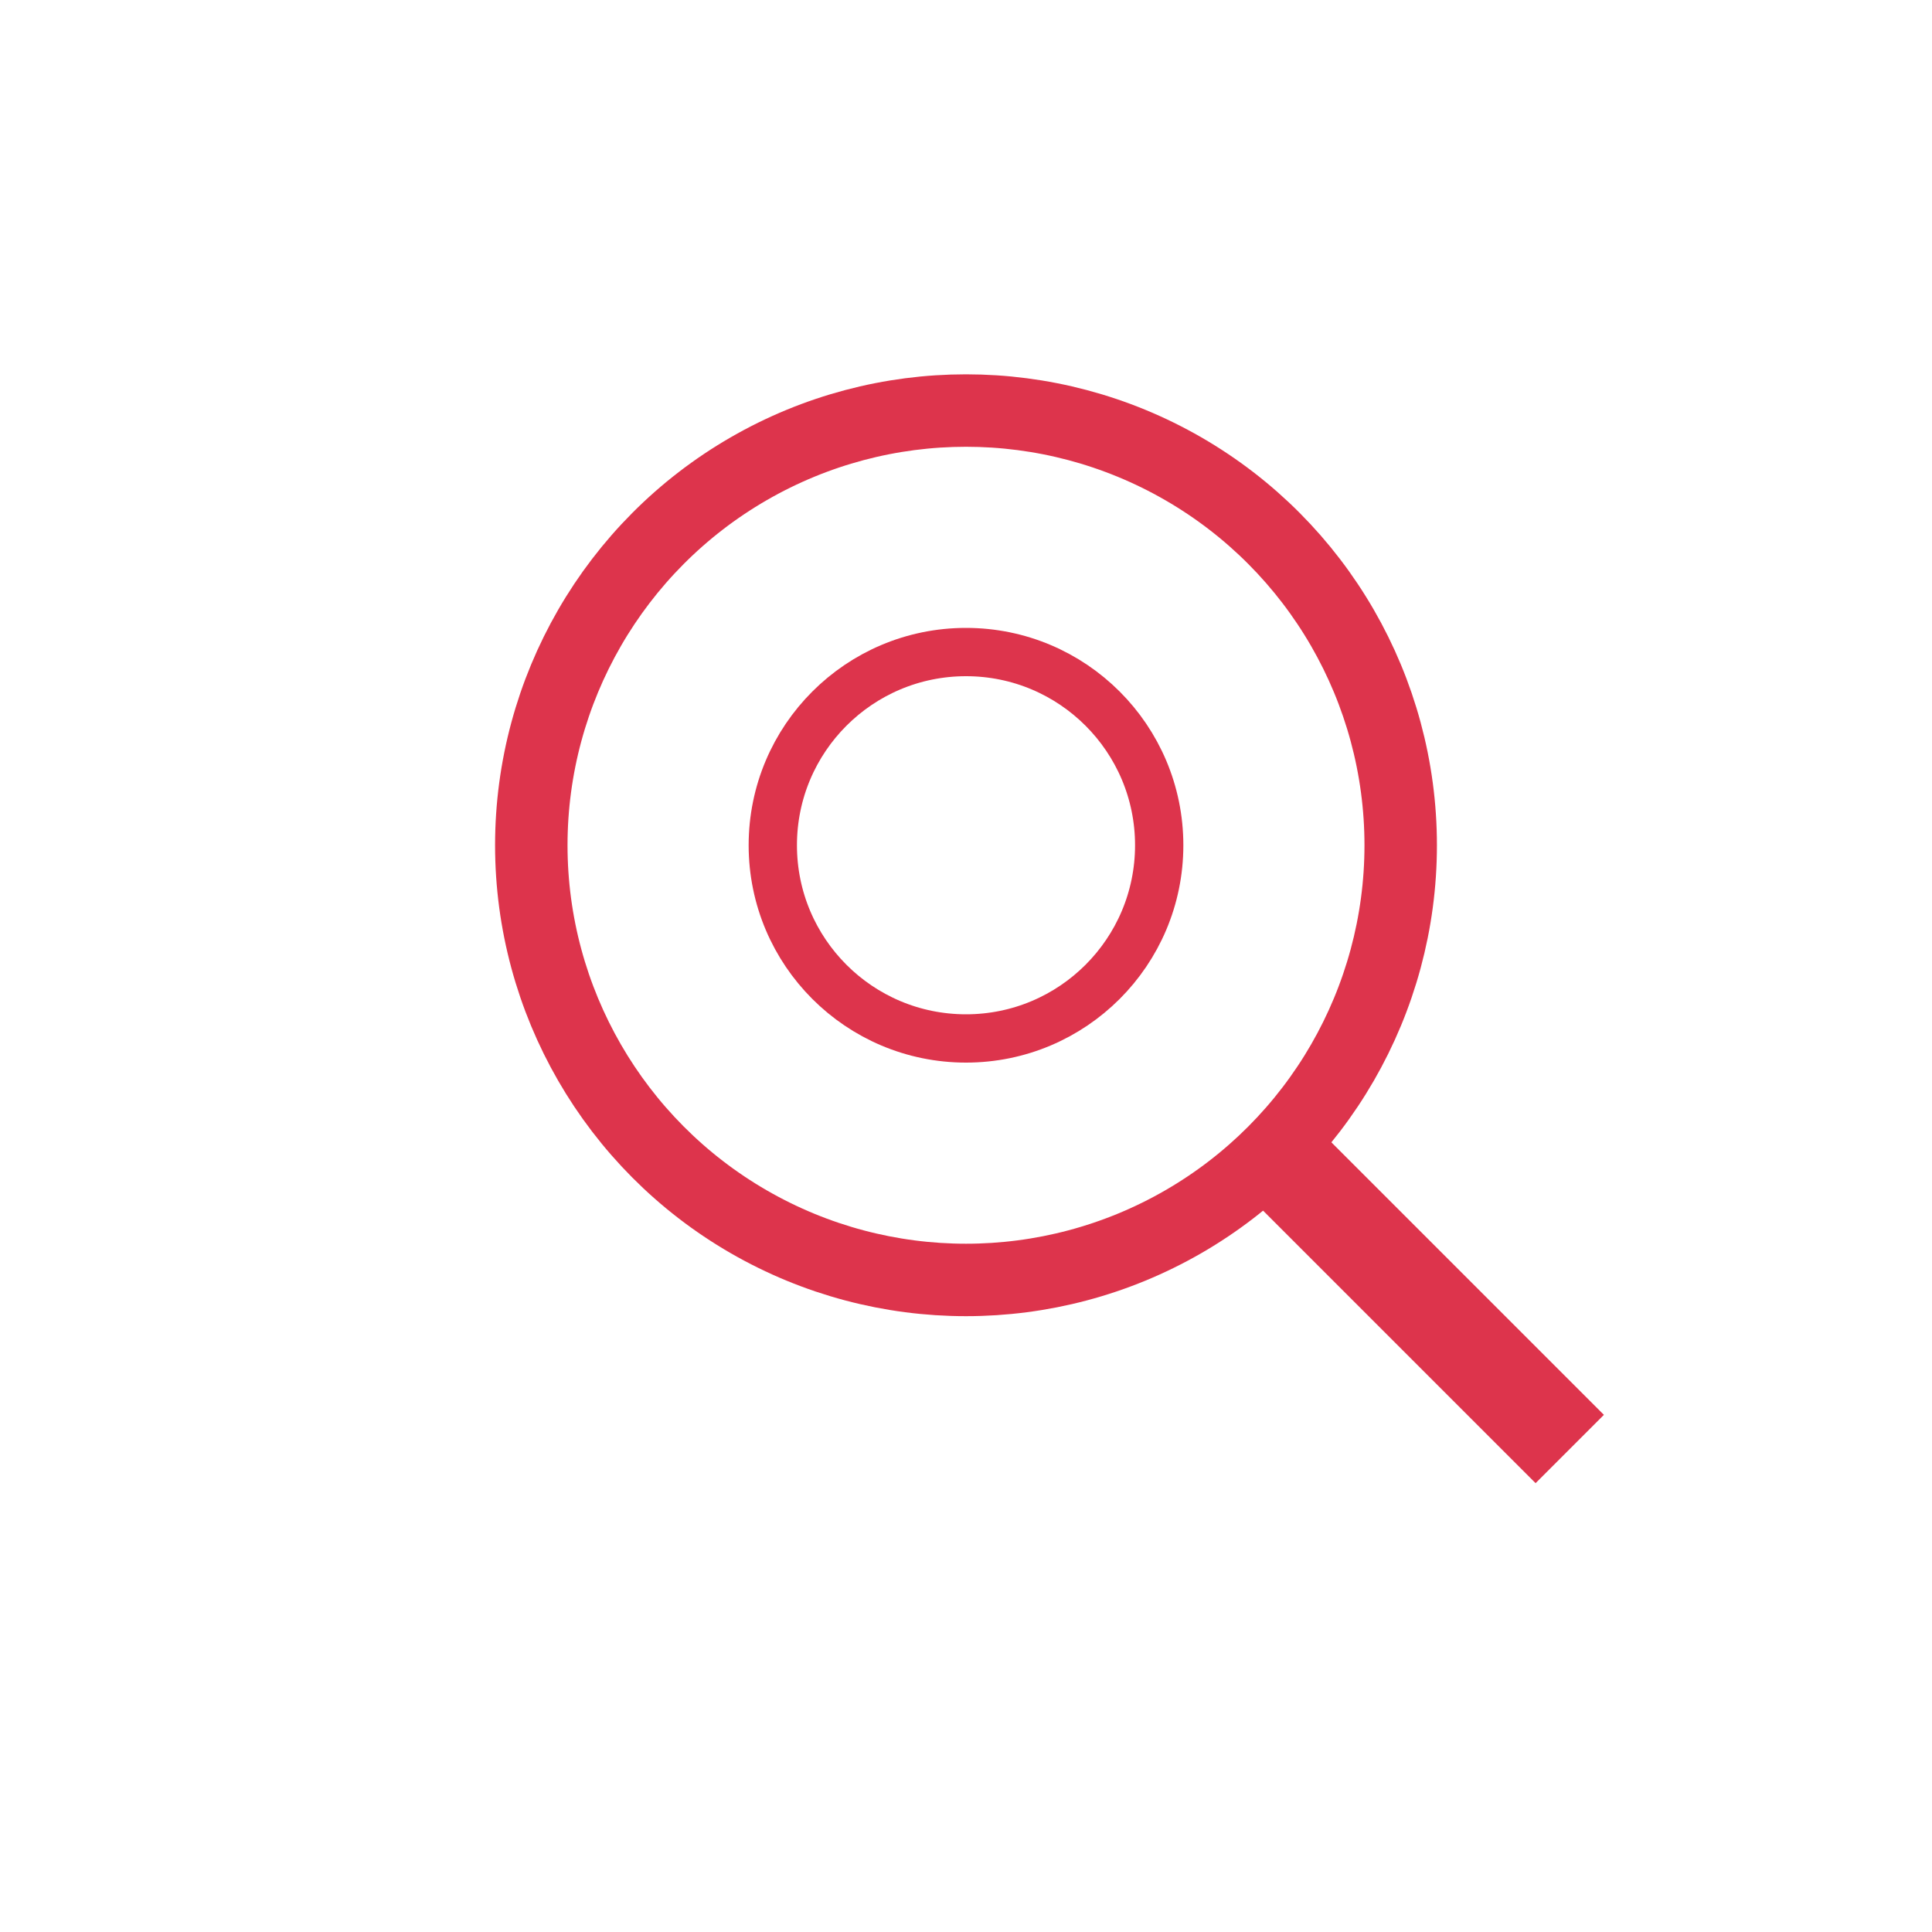 <svg xmlns="http://www.w3.org/2000/svg" viewBox="0 0 80 80" fill="#DD344C"><circle cx="40" cy="35" r="18" fill="none" stroke="#DD344C" stroke-width="3"/><line x1="52" y1="47" x2="65" y2="60" stroke="#DD344C" stroke-width="4"/><circle cx="40" cy="35" r="8" fill="none" stroke="#DD344C" stroke-width="2"/></svg>
